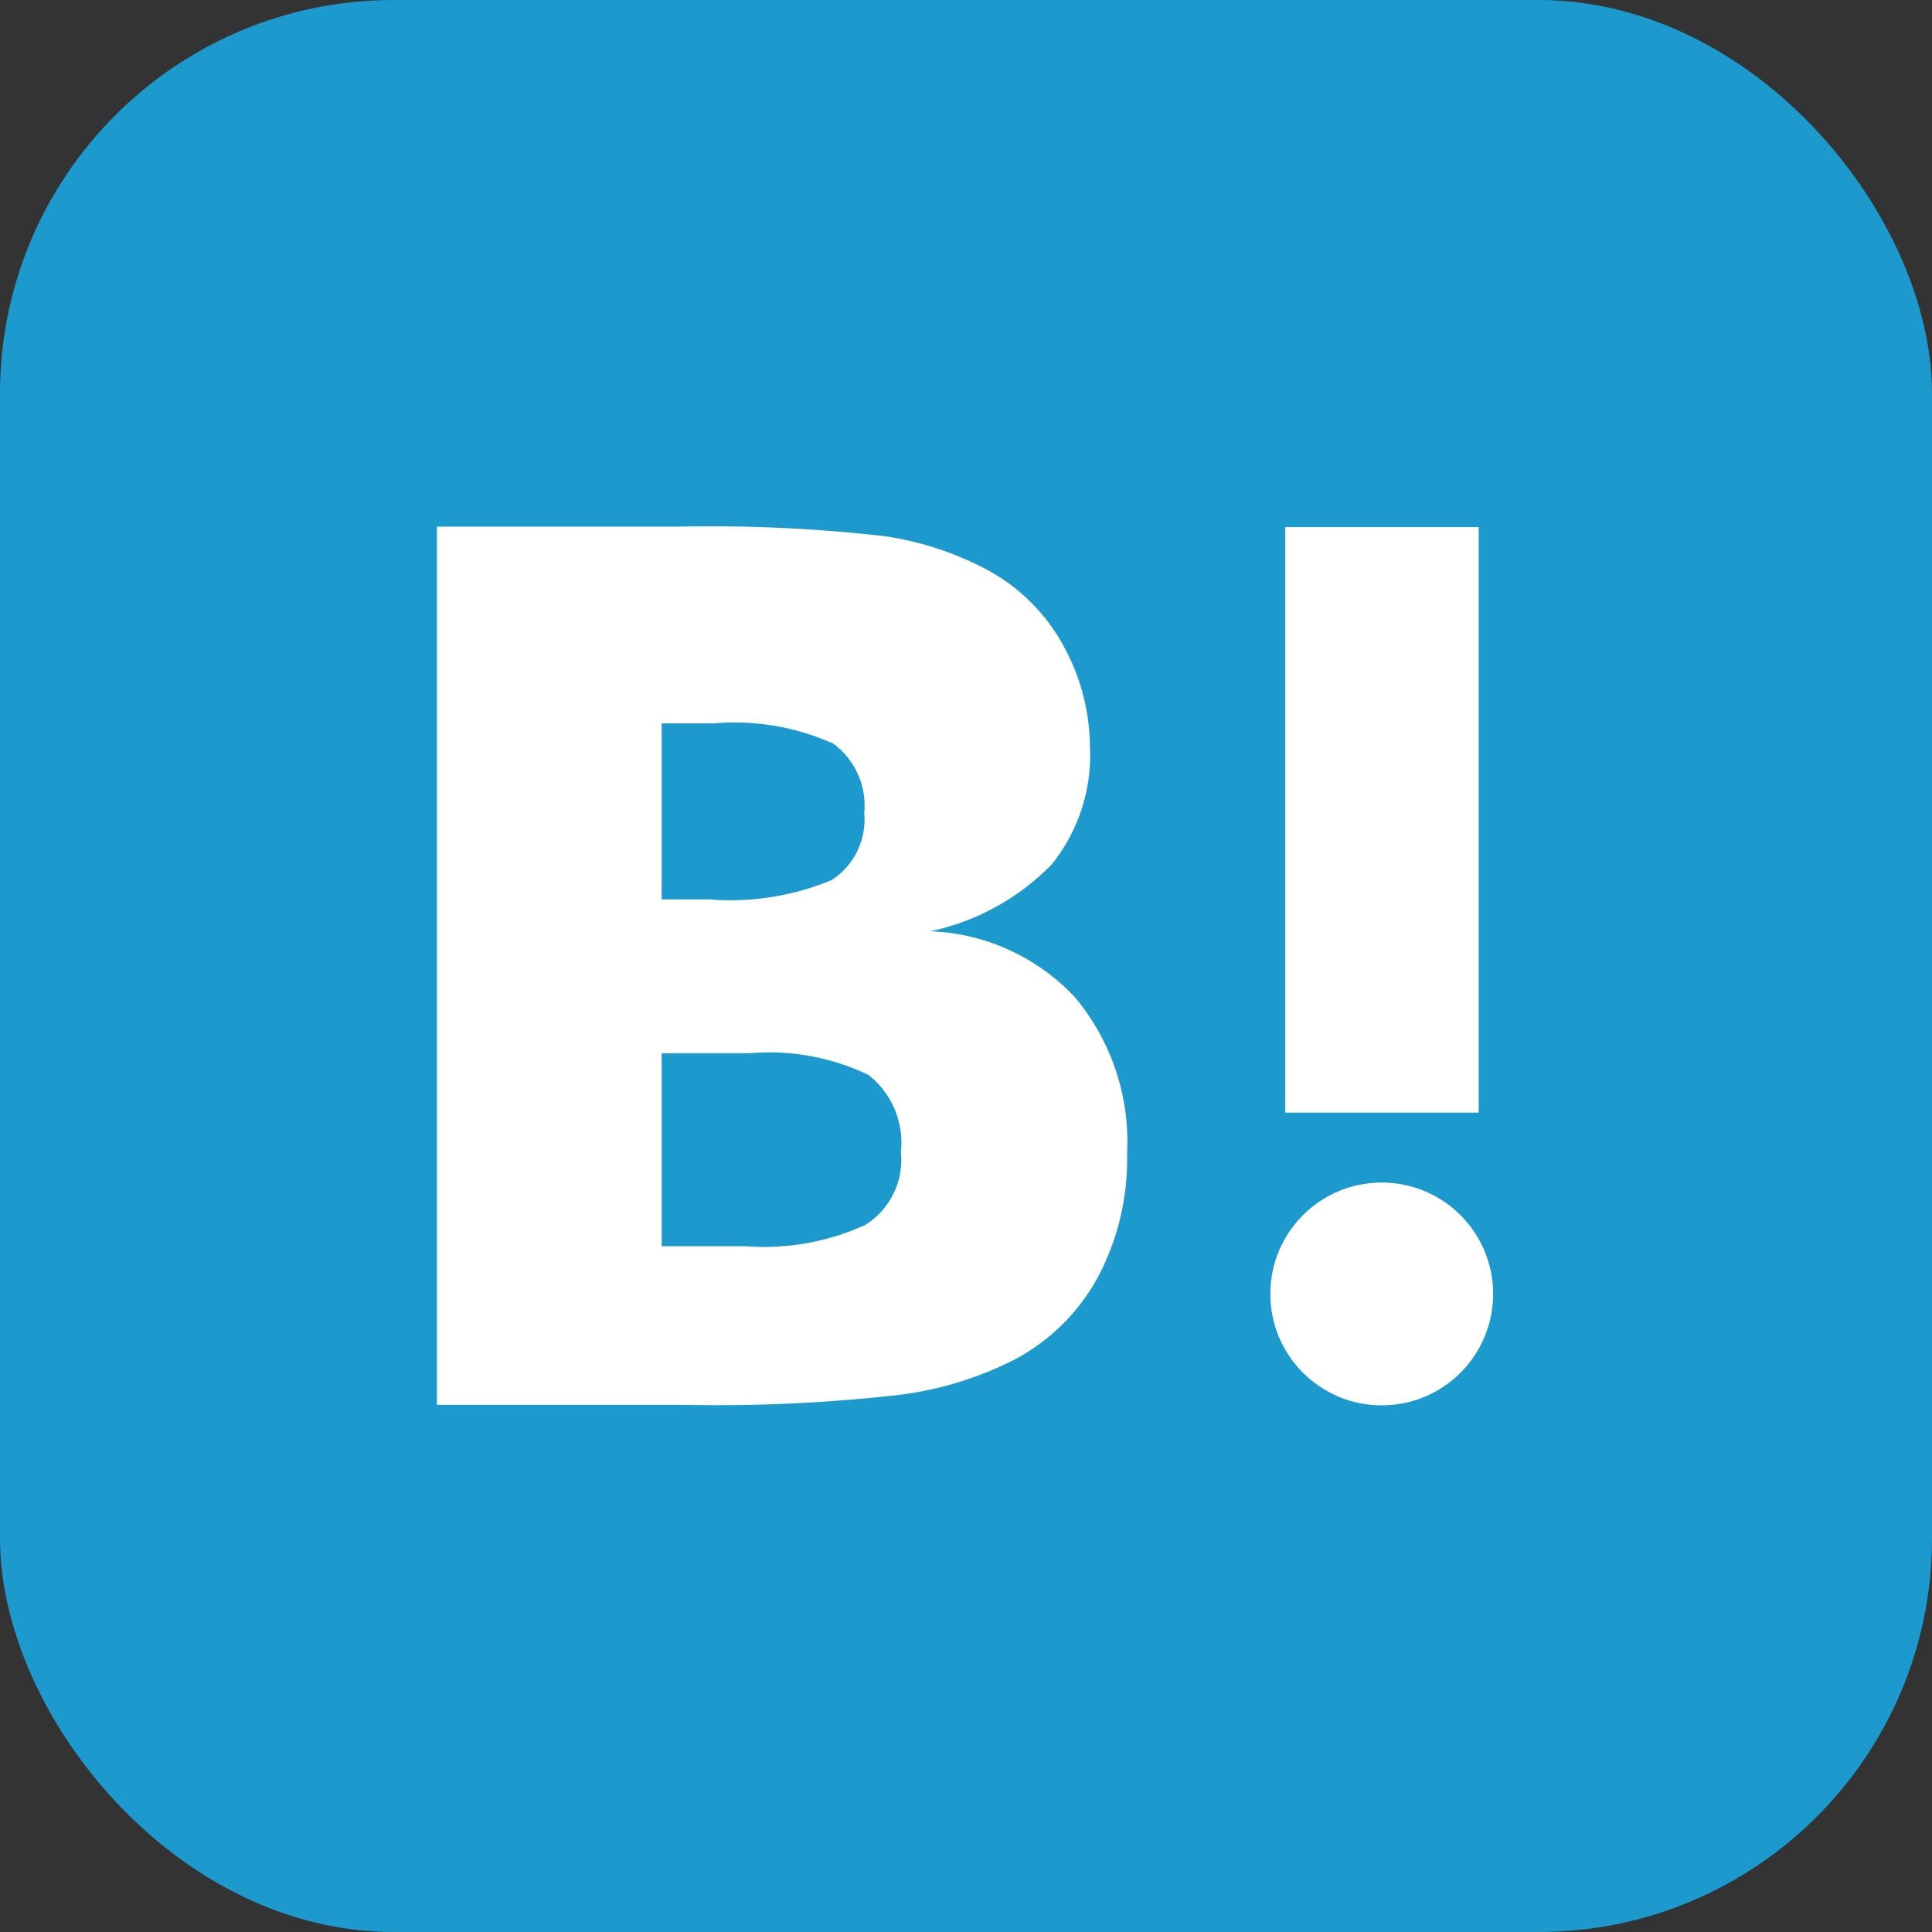 <svg xmlns="http://www.w3.org/2000/svg" viewBox="0 0 40.06 40.06"><rect x="0" y="0" width="40.06" height="40.06" fill="#333333" stroke="none"/><defs><style>.cls-1{fill:#1c9ace;}.cls-2{fill:#fff;}</style></defs><title>icon_ht</title><g id="レイヤー_2" data-name="レイヤー 2"><g id="レイヤー_1-2" data-name="レイヤー 1"><rect class="cls-1" width="40.06" height="40.06" rx="8.16" ry="8.16"/><path class="cls-2" d="M22.29,20.68a4.32,4.32,0,0,0-3-1.37,4.94,4.94,0,0,0,2.52-1.39,3.62,3.62,0,0,0,.79-2.46A4.41,4.41,0,0,0,22,13.3a3.91,3.91,0,0,0-1.54-1.49,6.54,6.54,0,0,0-2.1-.69,31.71,31.71,0,0,0-4.3-.2h-5V29.13h5.14a33.38,33.38,0,0,0,4.47-.21A7.26,7.26,0,0,0,21,28.21a4.2,4.2,0,0,0,1.76-1.72,5.21,5.21,0,0,0,.61-2.57A4.67,4.67,0,0,0,22.29,20.68ZM13.72,15h1.07a5,5,0,0,1,2.49.42,1.6,1.6,0,0,1,.64,1.44,1.49,1.49,0,0,1-.68,1.39,5.47,5.47,0,0,1-2.52.4h-1ZM17.94,25.4a5.07,5.07,0,0,1-2.49.44H13.72v-4h1.81a4.75,4.75,0,0,1,2.48.45,1.79,1.79,0,0,1,.67,1.6A1.59,1.59,0,0,1,17.94,25.4Z"/><circle class="cls-2" cx="28.65" cy="26.83" r="2.31"/><rect class="cls-2" x="26.65" y="10.93" width="4.01" height="12.14"/></g></g></svg>